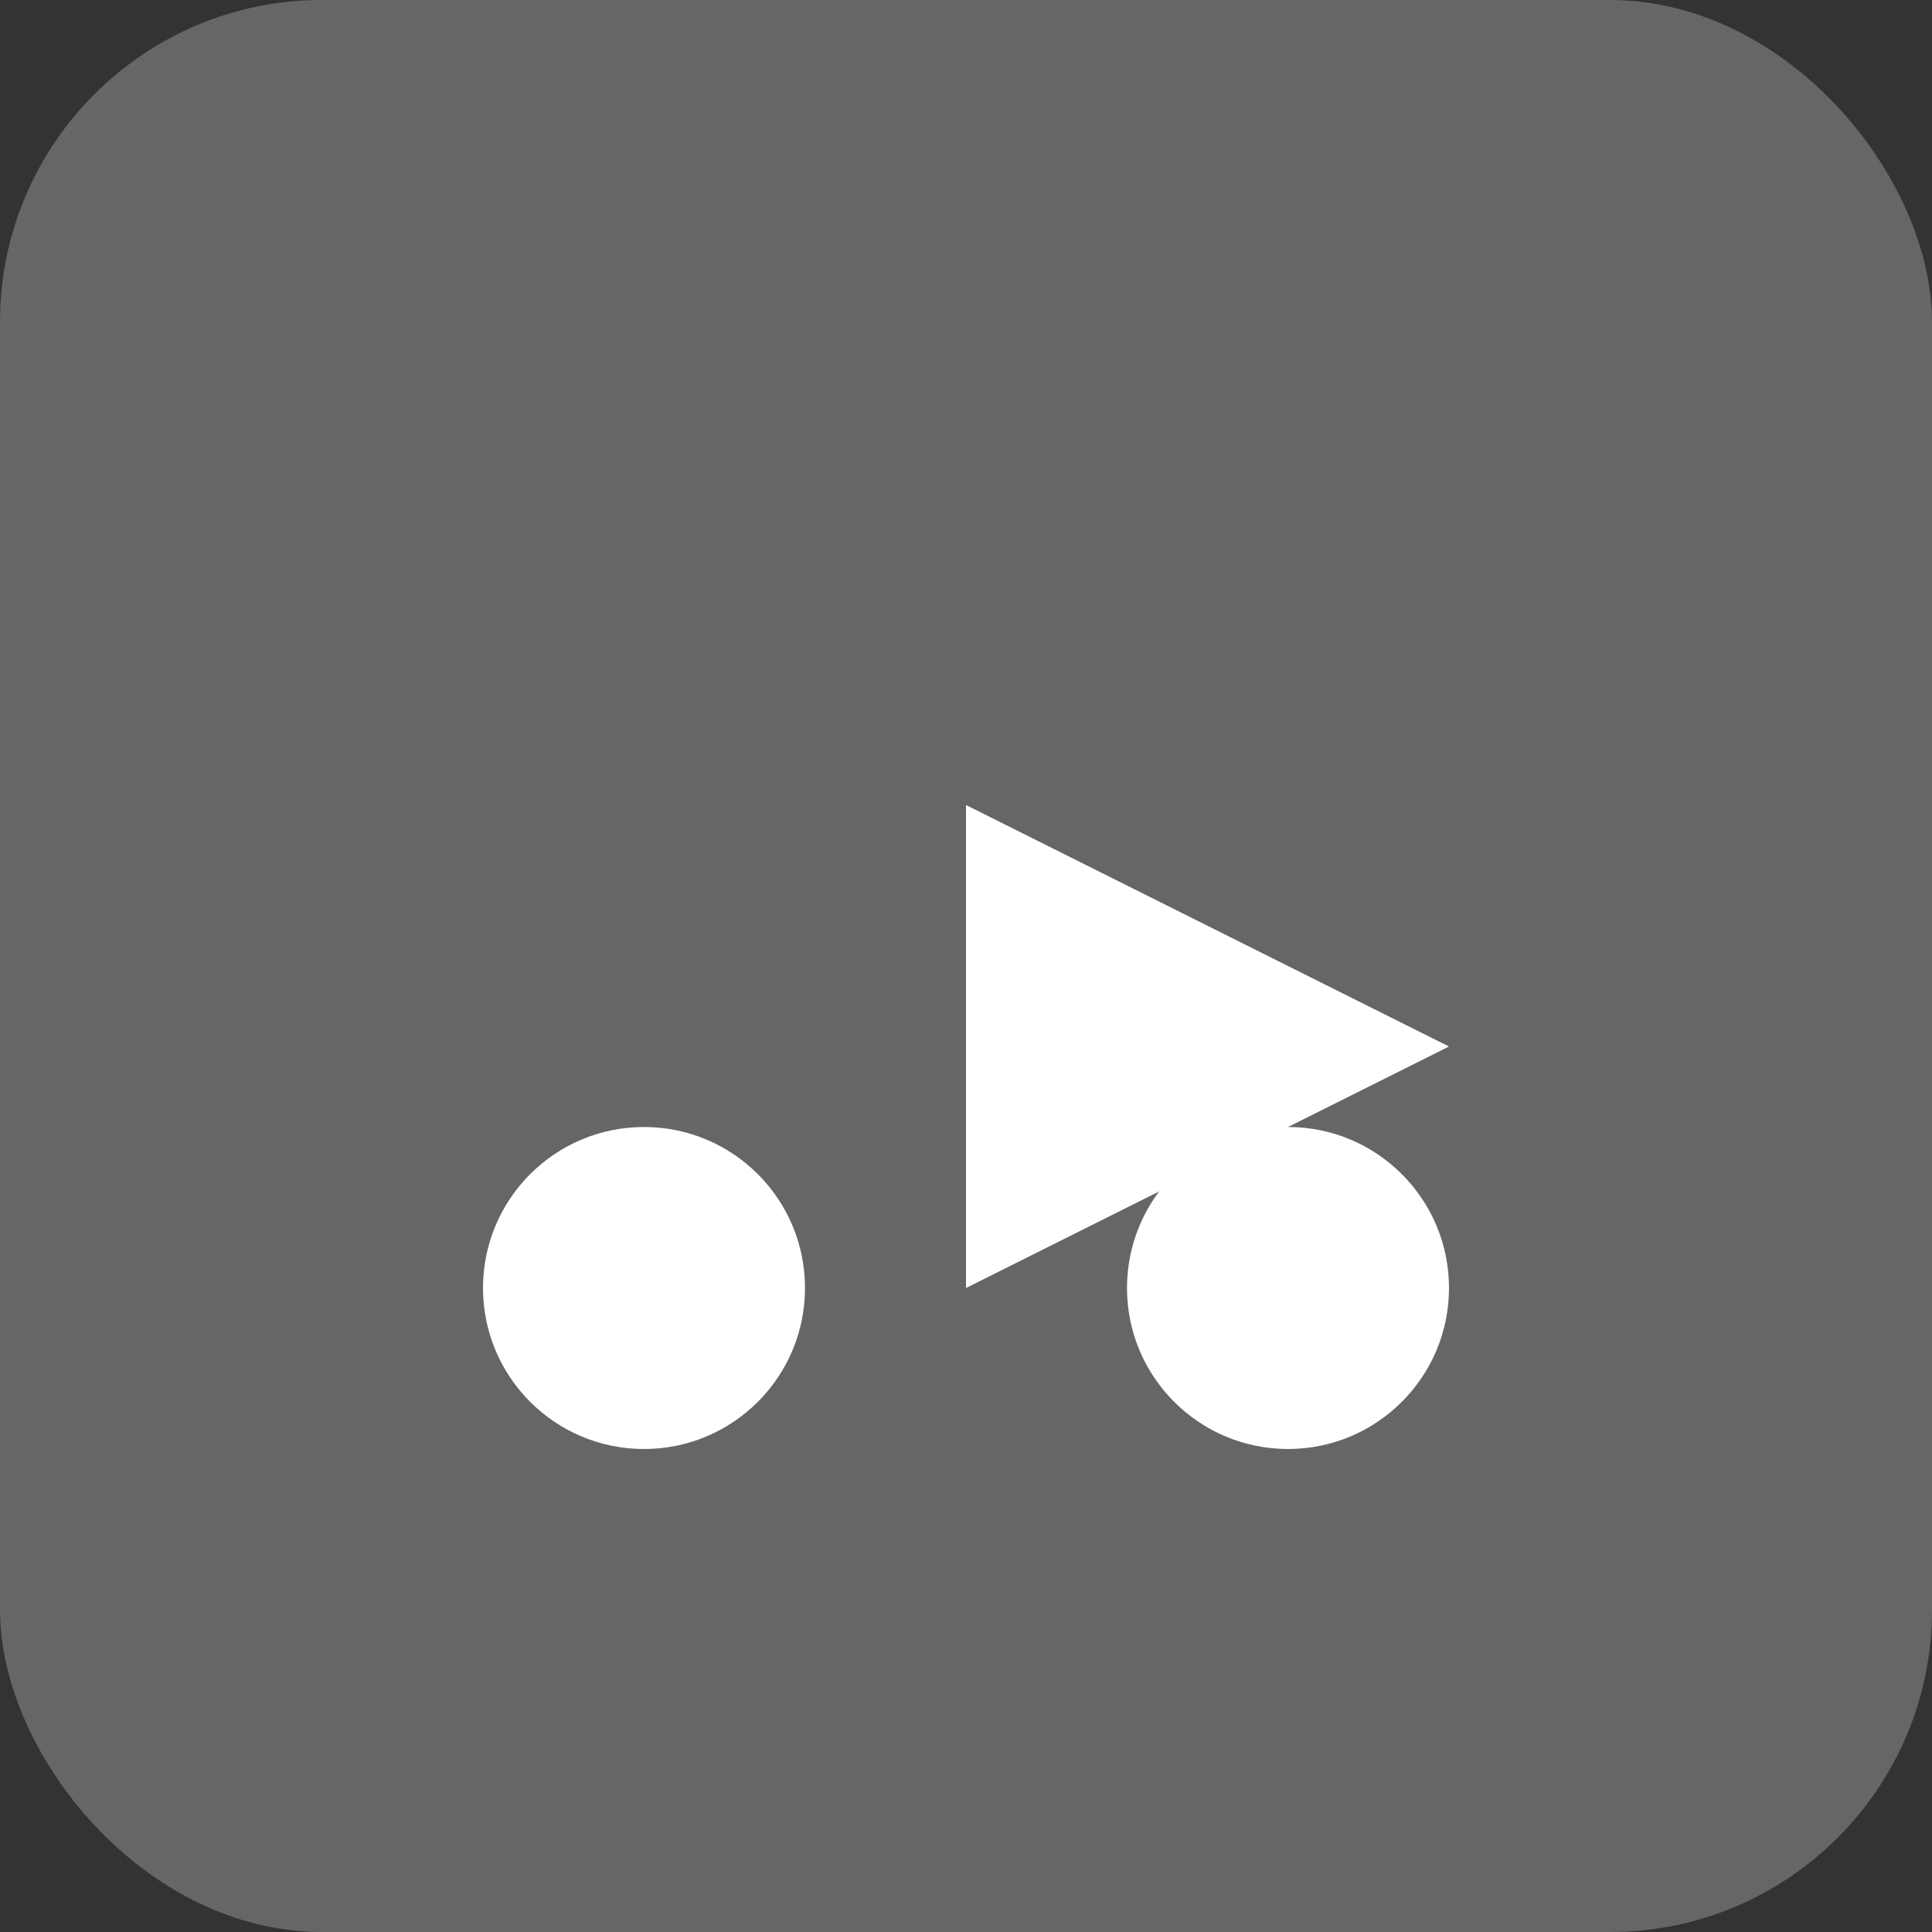 <svg xmlns="http://www.w3.org/2000/svg" viewBox="0 0 24 24" fill="none">
  <rect x="0" y="0" width="24" height="24" fill="#333333" stroke="none"/>
  <rect width="24" height="24" rx="4" fill="#666666"/>
  <!-- Generic music note icon -->
  <path d="M12 4v12l6-3-6-3z" fill="white"/>
  <circle cx="8" cy="16" r="2" fill="white"/>
  <circle cx="16" cy="16" r="2" fill="white"/>
</svg>
